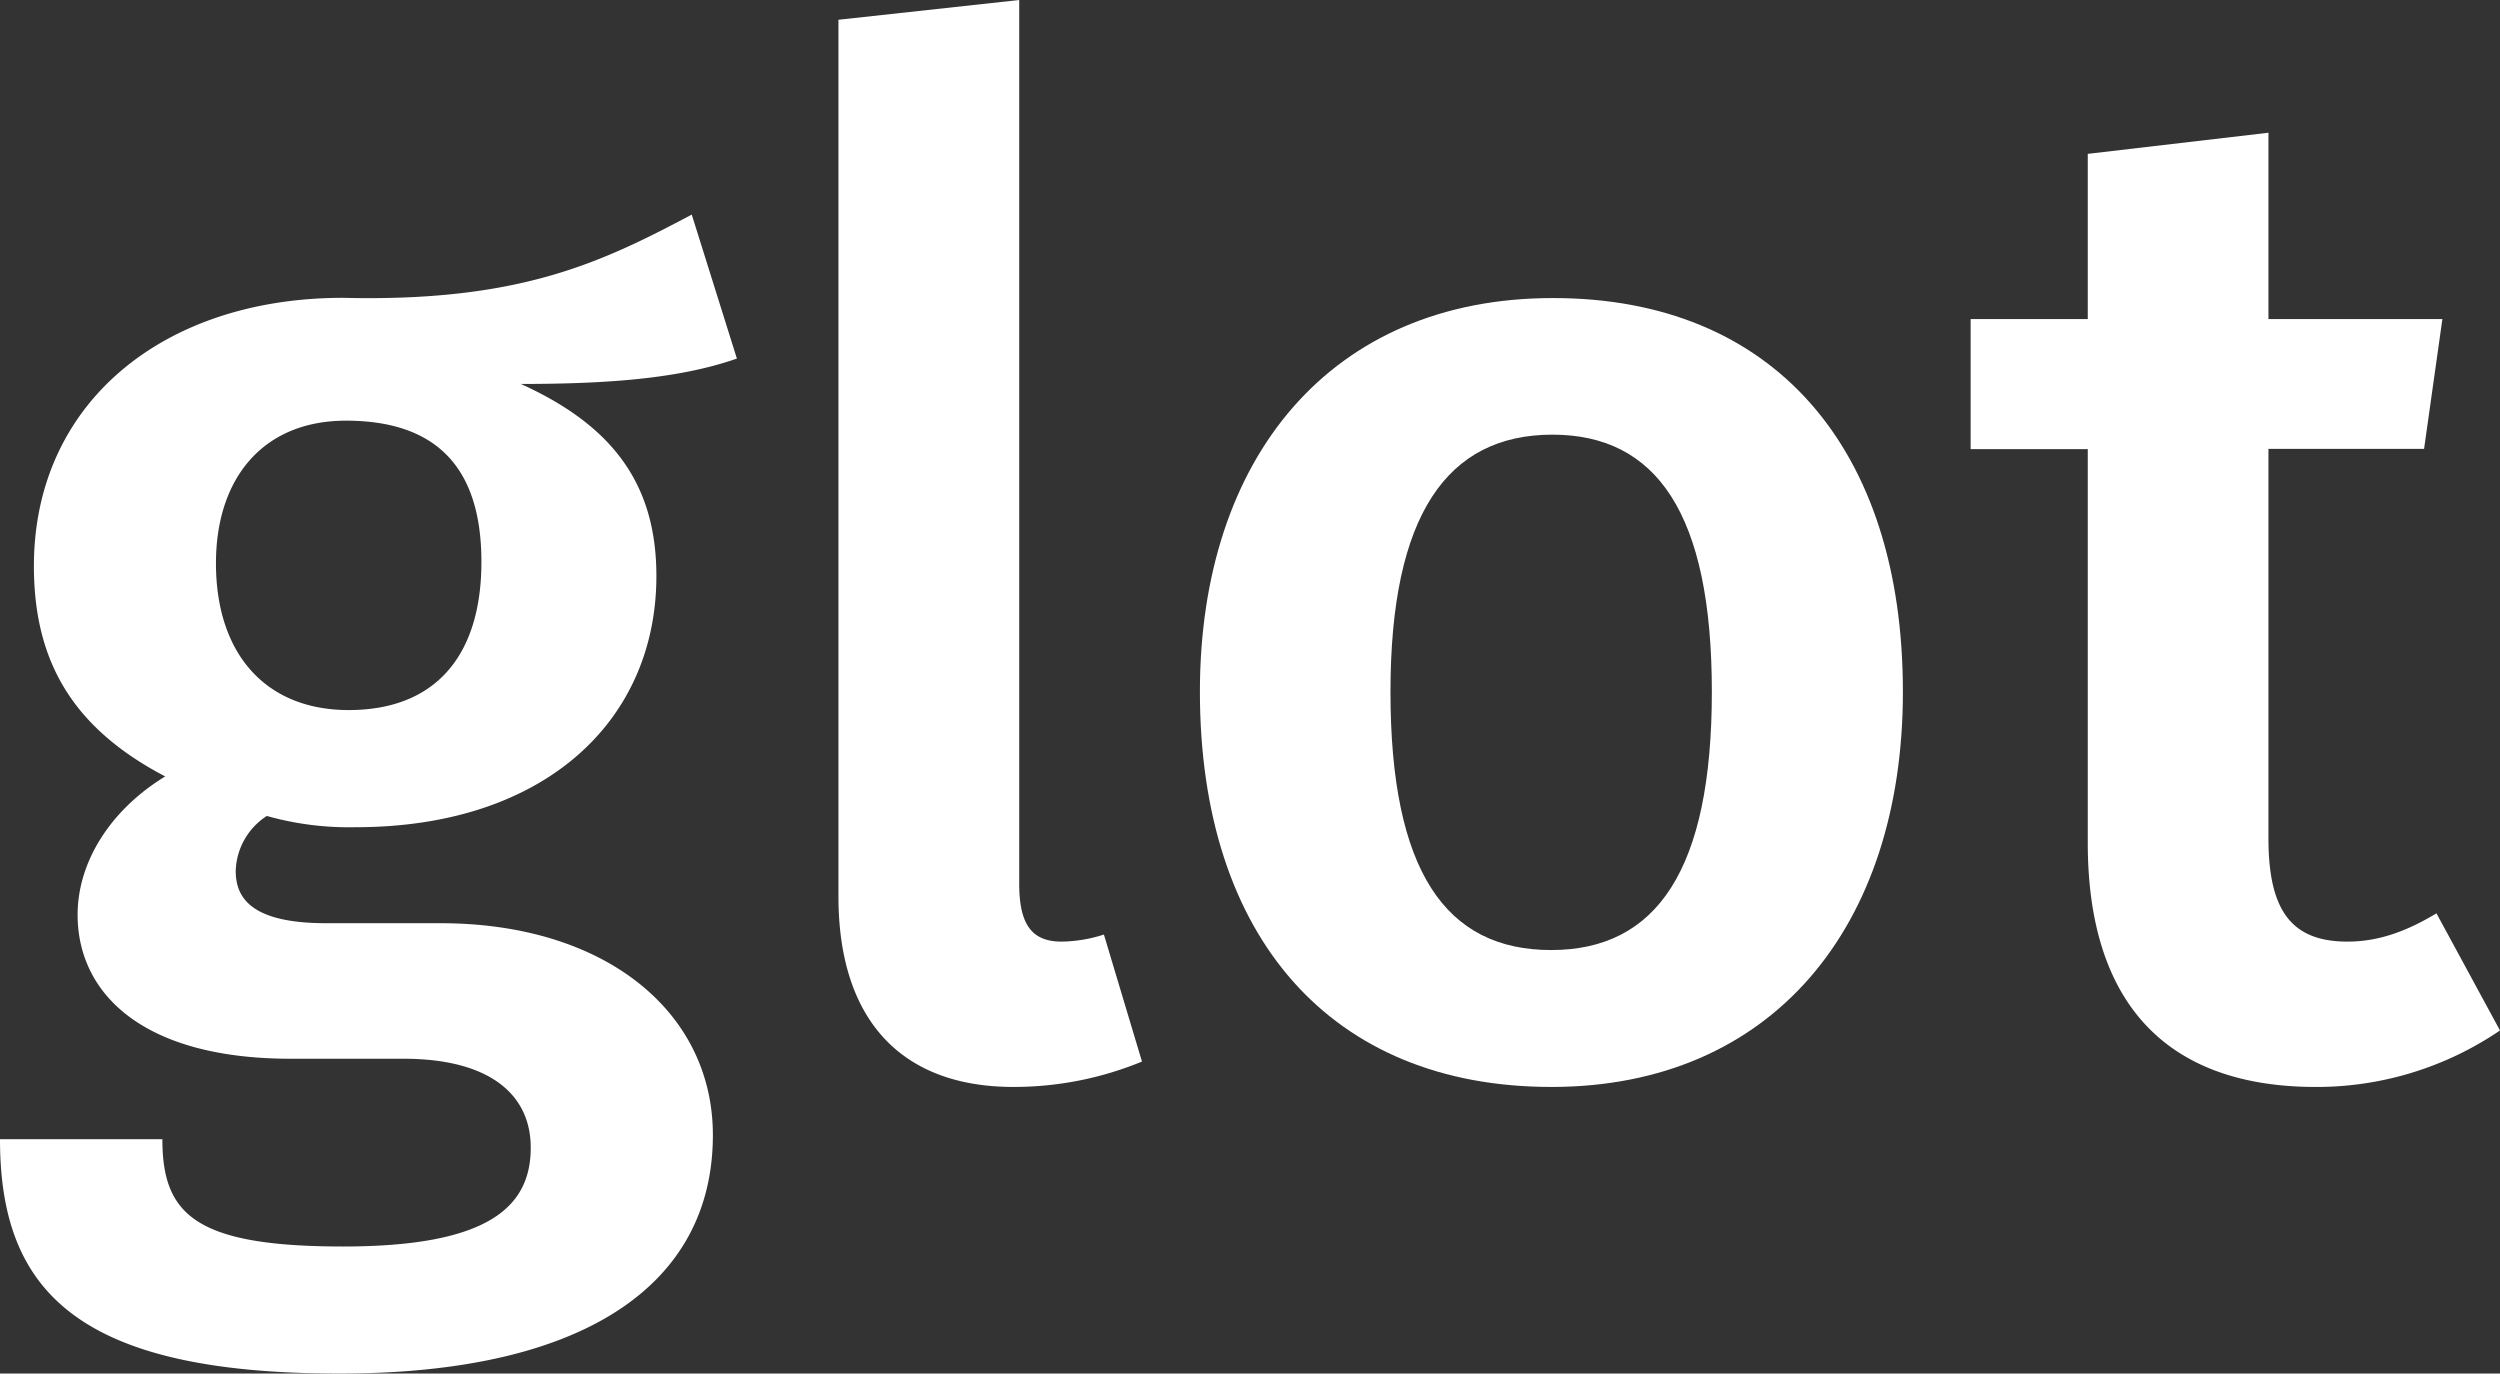 <svg xmlns="http://www.w3.org/2000/svg" viewBox="0 0 311.17 170.96"><rect x="0" y="0" width="311.17" height="170.96" fill="#333333" stroke="none"/><defs><style>.cls-1{fill:#fff;}</style></defs><title>glotweb_logo.svg</title><g id="Layer_2" data-name="Layer 2"><g id="Layer_1-2" data-name="Layer 1"><path class="cls-1" d="M64.83,47.79c11.25,5.1,16.87,12.3,16.87,23.9,0,18.1-14,31.27-37.42,31.27a37.63,37.63,0,0,1-11.07-1.4,8.43,8.43,0,0,0-3.87,6.85c0,3.34,1.94,6.5,11.25,6.5H54.82c20.56,0,33.91,11.07,33.91,26.36,0,18.62-16,29.69-46.39,29.69C9.31,171,0,160.42,0,141.79H20.21c0,9.32,4,13.36,22.49,13.36,18.09,0,23.36-4.92,23.36-12.3,0-6.85-5.44-11.07-15.81-11.07H36.19c-18.62,0-26.53-8.26-26.53-17.92,0-6.5,4-13,10.9-17.22C9.14,90.66,4.22,82.41,4.22,70.46c0-20.21,16-33.39,38.48-33.39,22,.53,32.15-4.39,43.4-10.36l5.62,17.92C84.69,47.09,75.9,47.79,64.83,47.79ZM26.88,70.11c0,11.24,6.15,18.27,16.52,18.27,10.72,0,16.52-6.68,16.52-18.45S54.29,52.36,43.05,52.36C32.86,52.36,26.88,59.39,26.88,70.11Z"/><path class="cls-1" d="M132.13,117.2a17.69,17.69,0,0,0,5.27-.88l4.74,15.81a41.88,41.88,0,0,1-16,3.16c-13.88,0-21.78-8.26-21.78-23.72V2.46L126.86,0V110C126.86,115.09,128.44,117.2,132.13,117.2Z"/><path class="cls-1" d="M236.85,86.1c0,29.34-16.34,49.19-43.75,49.19s-43.75-18.62-43.75-49.19c0-29.17,16.34-49,43.92-49C220.68,37.07,236.85,55.7,236.85,86.1Zm-63.78,0c0,22.31,6.85,32.15,20,32.15s20-10,20-32.15-6.86-32-19.86-32C180.09,54.12,173.07,64.13,173.07,86.1Z"/><path class="cls-1" d="M287.8,135.29c-18.27-.17-27.94-10.54-27.94-30.39v-49H245.28V39.71h14.58V19.15l22.49-2.63V39.71H304l-2.28,16.16H282.35v48.5c0,9.14,3,12.83,9.84,12.83,3.52,0,7-1.06,11.07-3.52l7.91,14.58A40.61,40.61,0,0,1,287.8,135.29Z"/></g></g></svg>